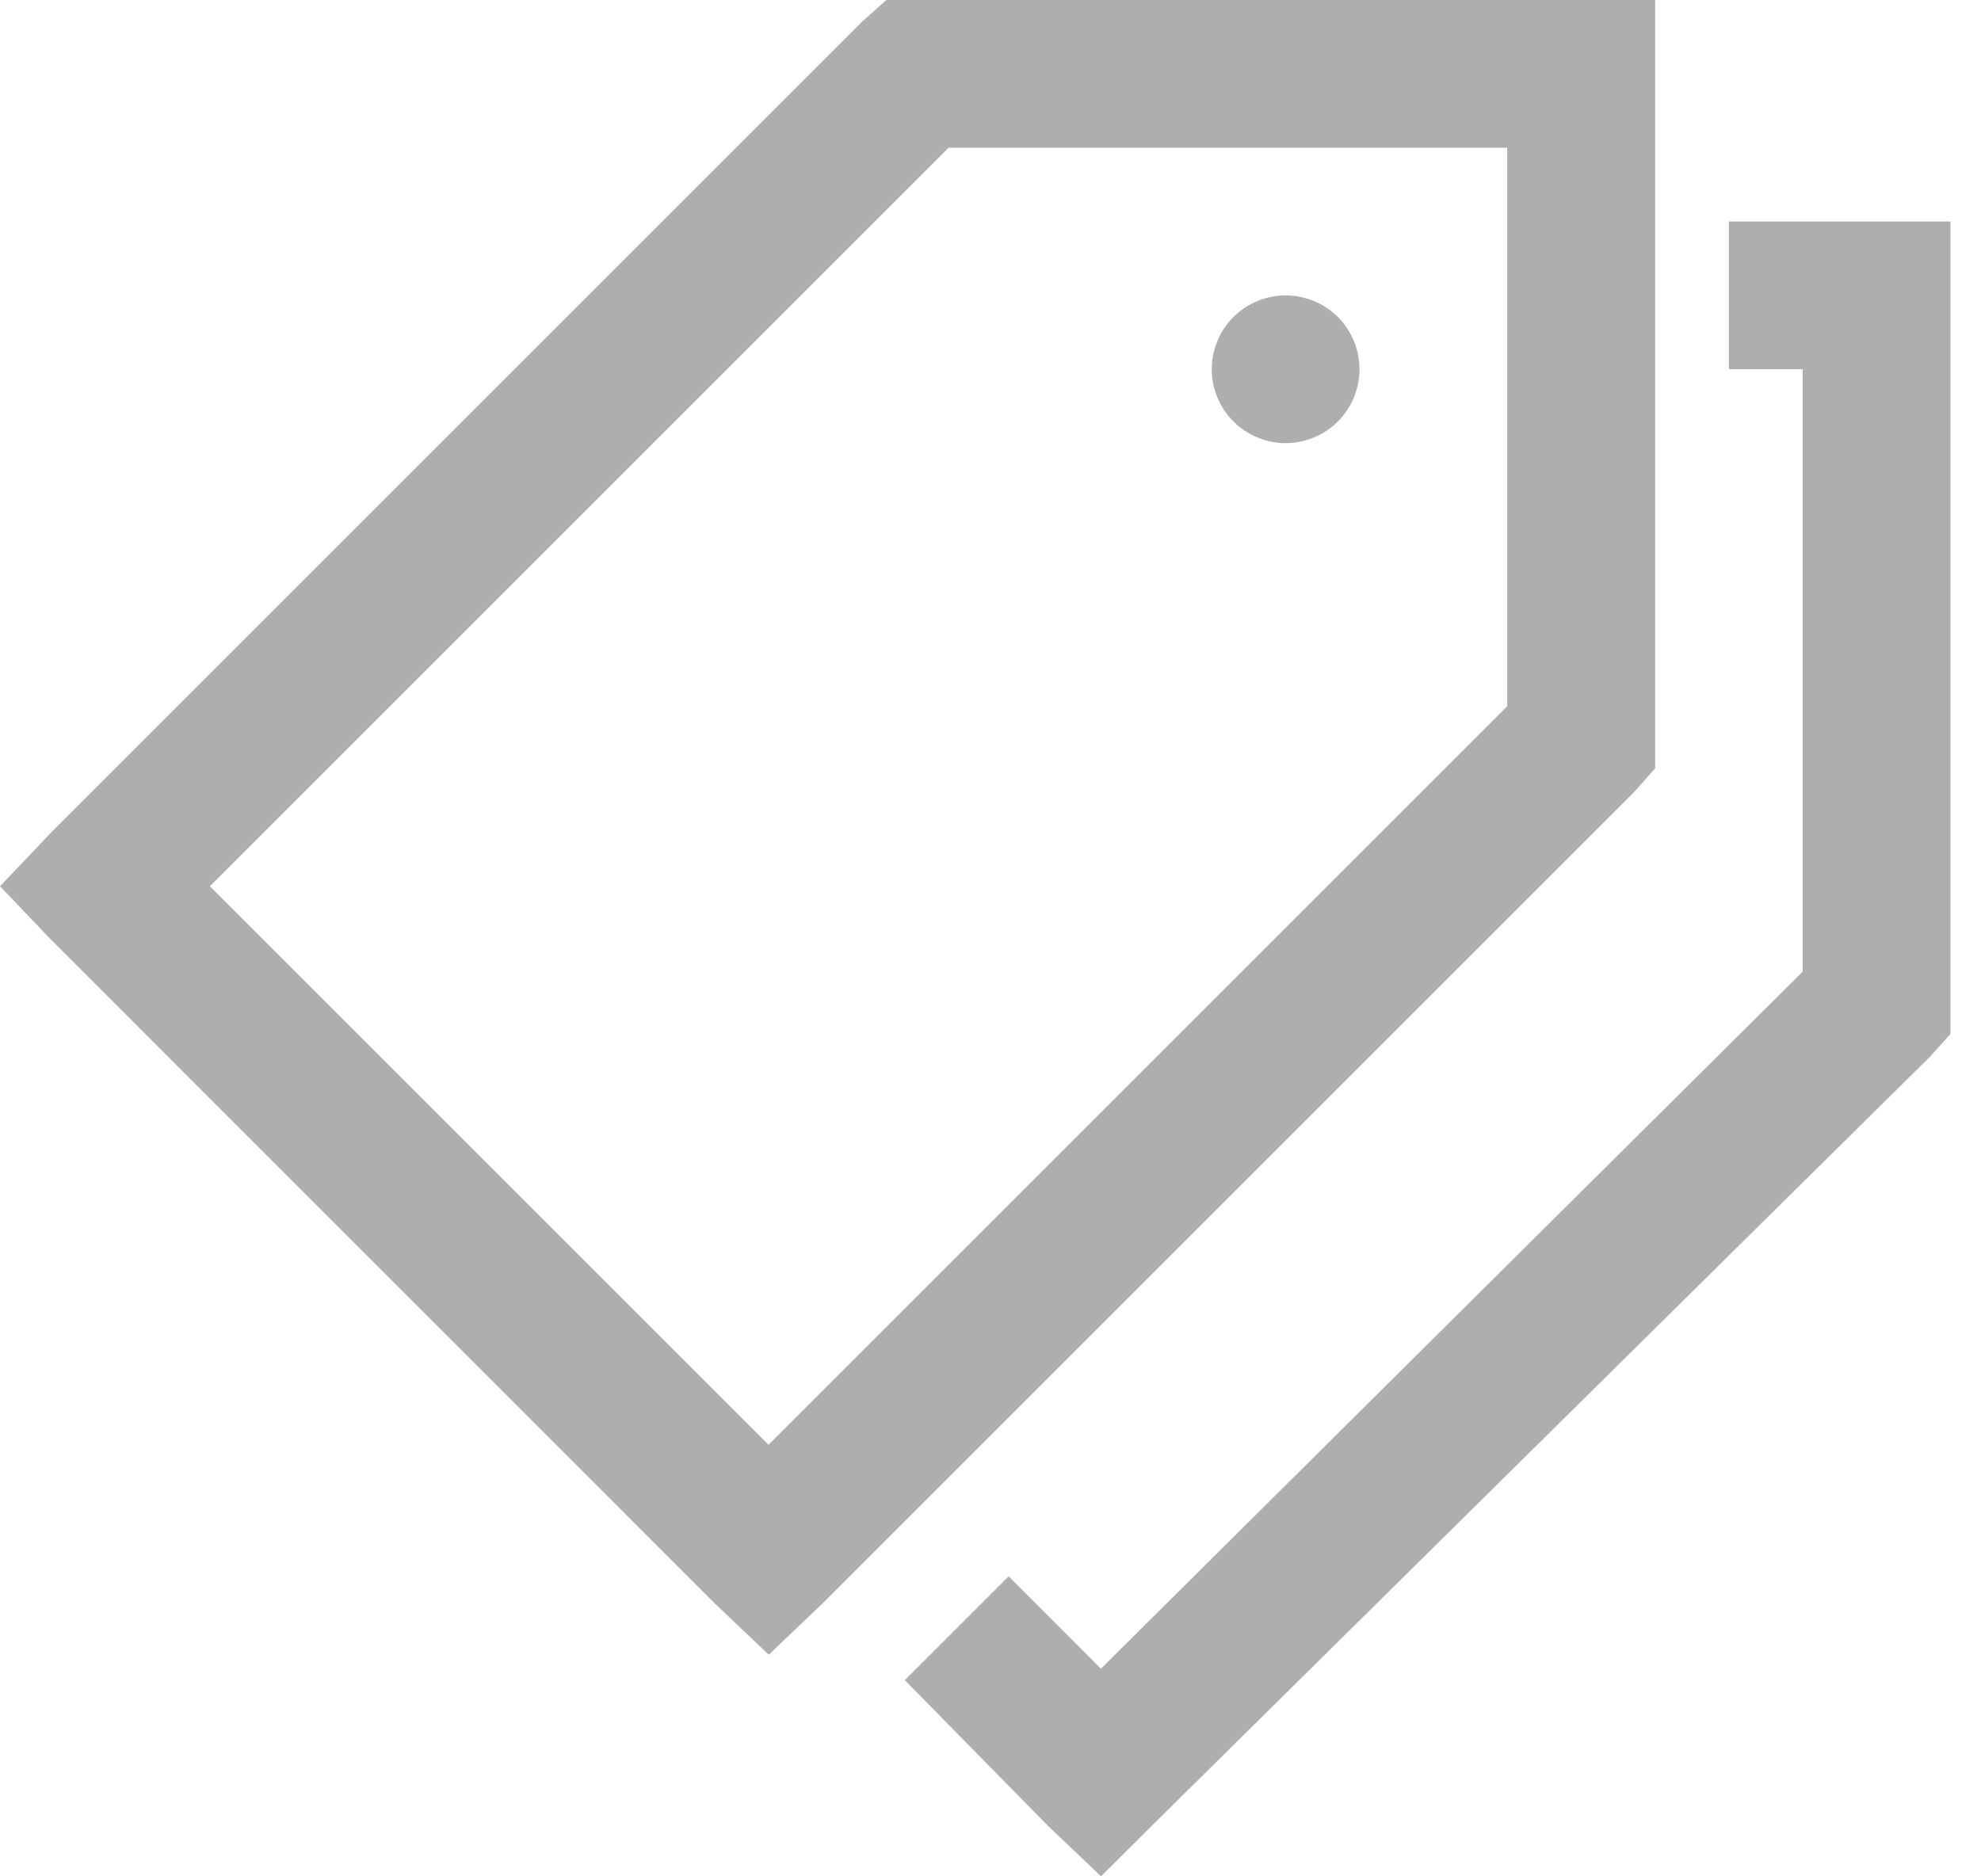<svg width="19" height="18" viewBox="0 0 19 18" fill="none" xmlns="http://www.w3.org/2000/svg">
<path d="M8.501 0L8.279 0.198L0.485 7.992L0 8.502L0.487 9.012L6.863 15.389L7.373 15.874L7.883 15.388L15.677 7.594L15.875 7.371V0H8.501ZM9.098 1.417H14.456V6.775L7.371 13.86L2.013 8.502L9.098 1.417H9.098ZM16.582 2.125V3.542H17.29V9.321L10.559 16.008L9.674 15.122L8.678 16.118L10.05 17.514L10.56 18L11.049 17.513L18.509 10.139L18.707 9.919V2.125H16.582ZM12.331 2.834C12.143 2.834 11.963 2.909 11.83 3.041C11.697 3.174 11.622 3.355 11.622 3.542C11.622 3.73 11.697 3.911 11.83 4.043C11.963 4.176 12.143 4.251 12.331 4.251C12.518 4.251 12.699 4.176 12.832 4.043C12.964 3.911 13.039 3.73 13.039 3.542C13.039 3.355 12.964 3.174 12.832 3.041C12.699 2.909 12.518 2.834 12.331 2.834Z" fill="#AEAEAE"/>
</svg>
